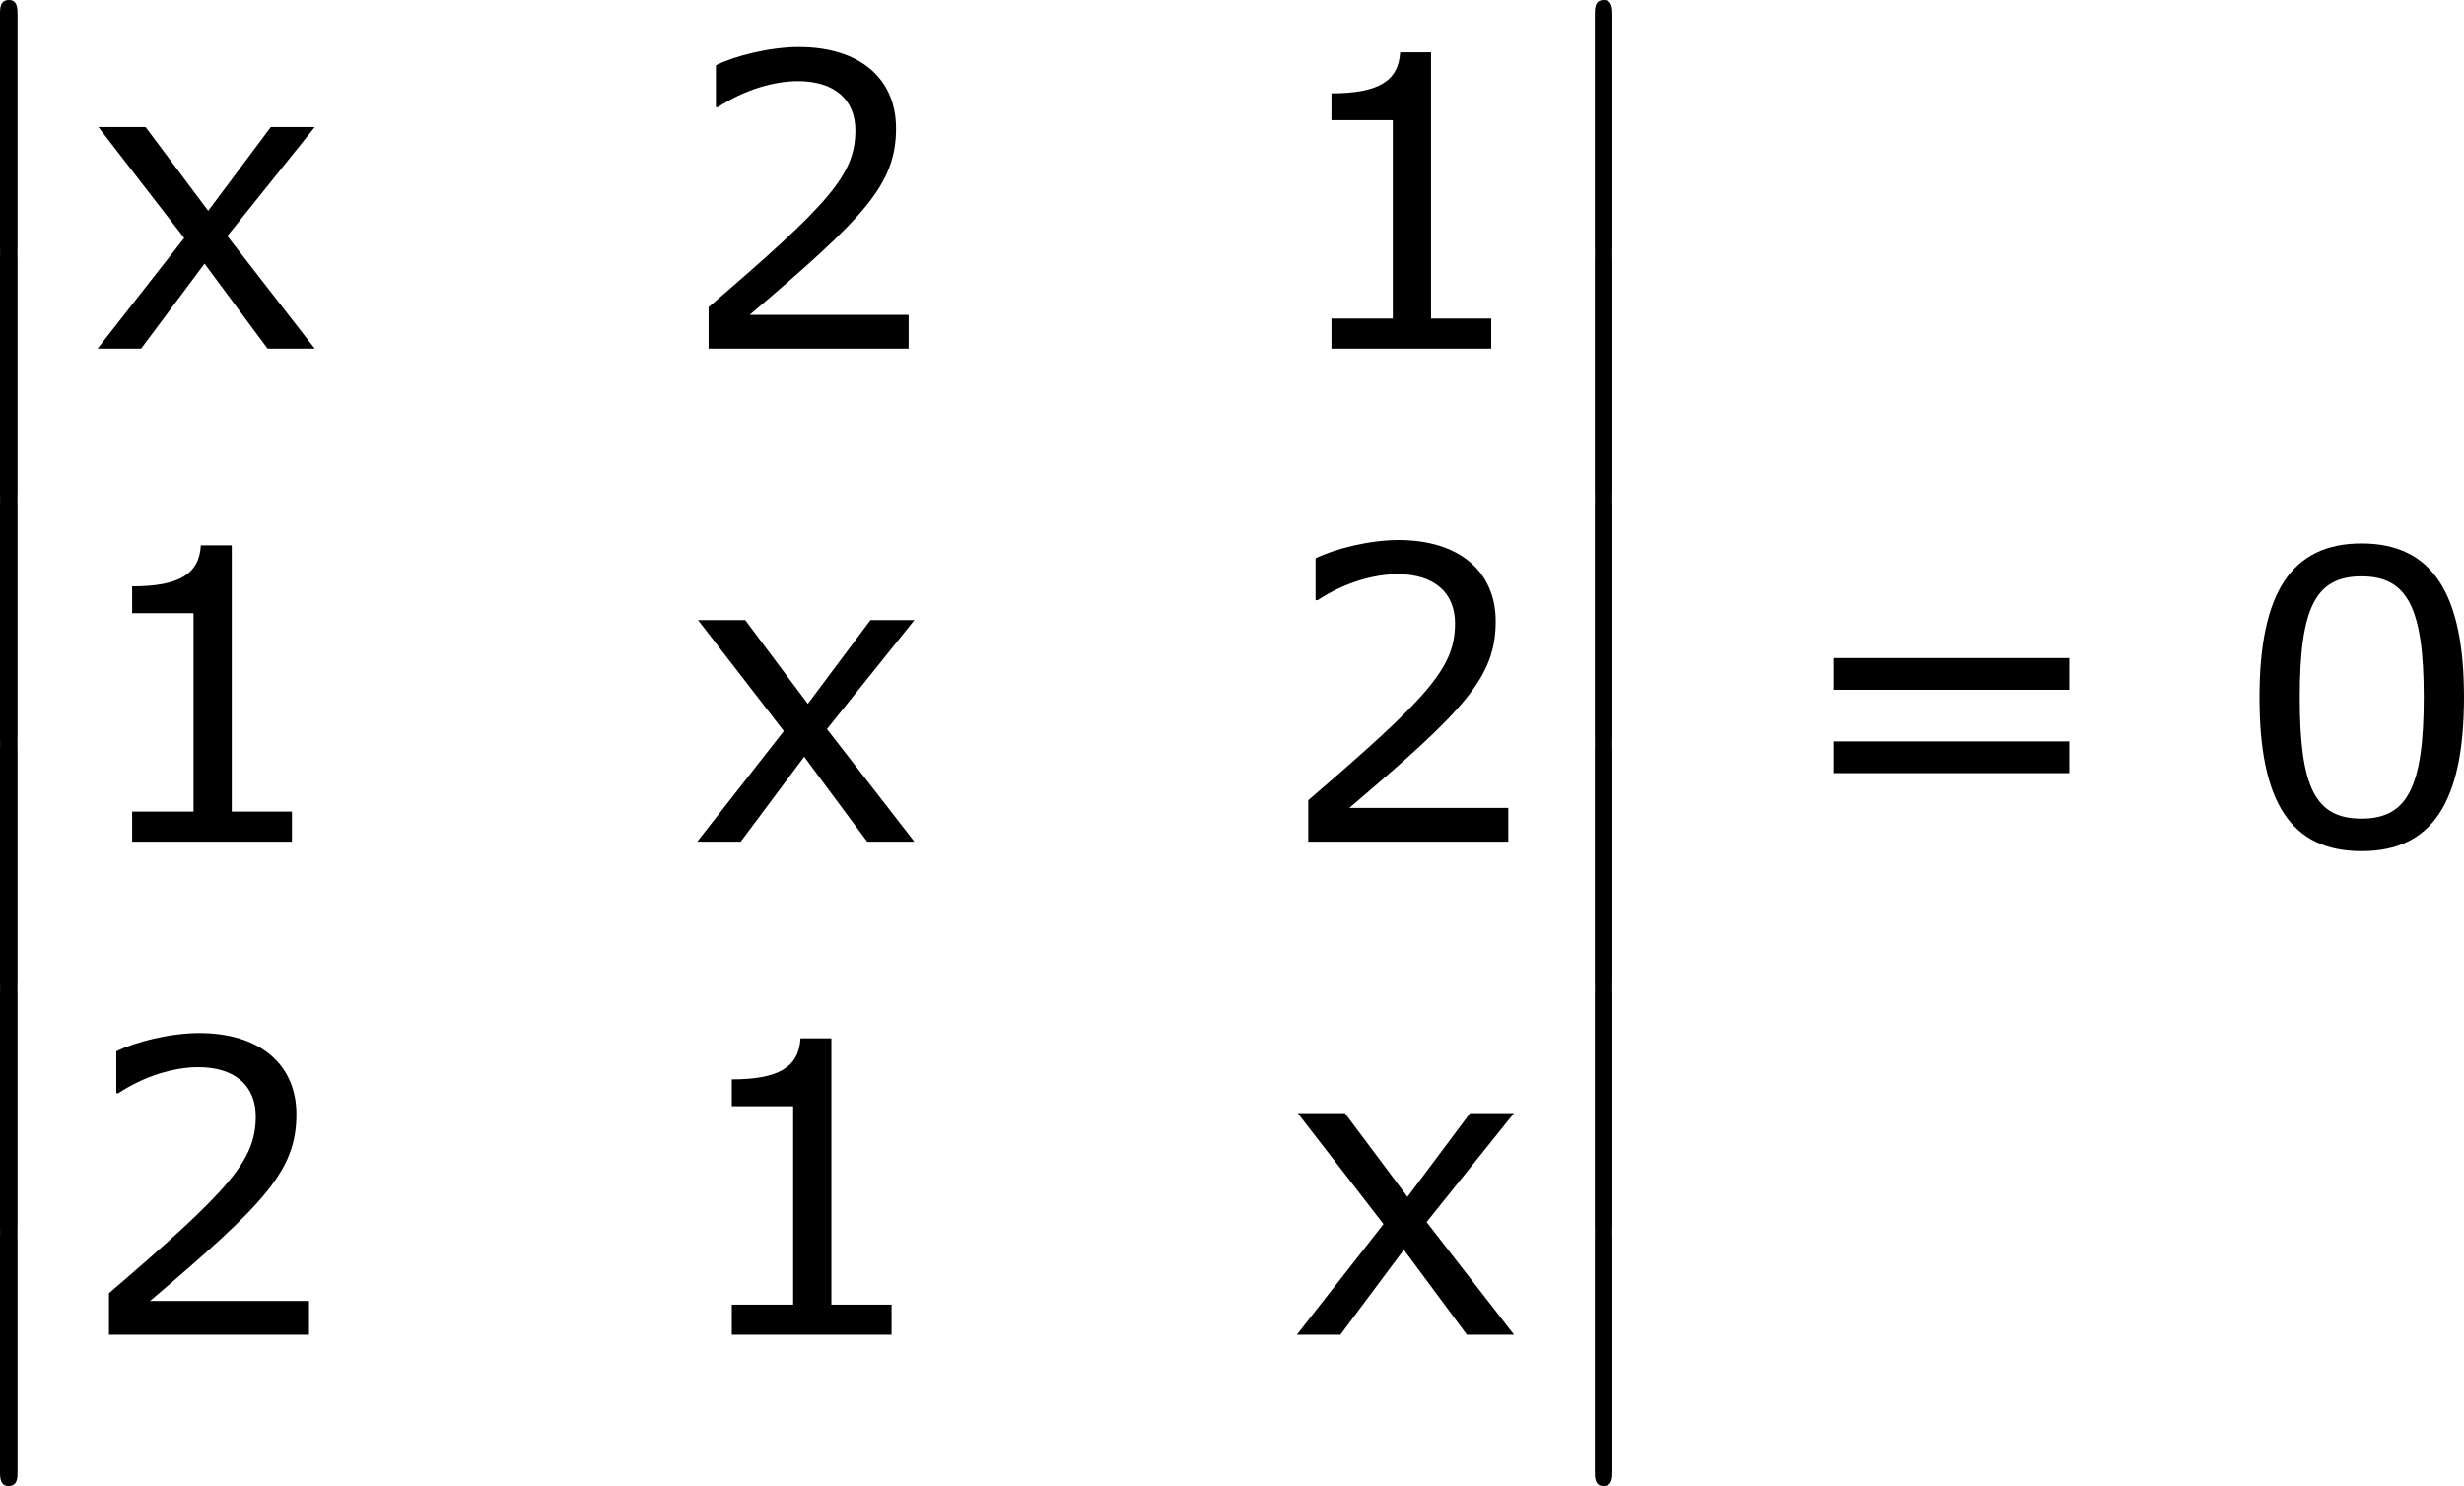 <?xml version='1.0' encoding='UTF-8'?>
<!-- Generated by CodeCogs with dvisvgm 3.2.2 -->
<svg version='1.1' xmlns='http://www.w3.org/2000/svg' xmlns:xlink='http://www.w3.org/1999/xlink' width='81.566pt' height='49.201pt' viewBox='-.246 -.228 81.566 49.201'>
<defs>
<path id='g2-48' d='M6.789-4.335C6.789-7.349 5.872-8.838 3.788-8.838C1.739-8.838 .798-7.396 .798-4.324C.798-1.263 1.715 .179 3.788 .179C5.836 .179 6.789-1.227 6.789-4.335ZM5.61-4.335C5.61-1.703 5.133-.774 3.788-.774C2.43-.774 1.977-1.691 1.977-4.324S2.442-7.873 3.788-7.873S5.61-6.944 5.61-4.335Z'/>
<path id='g2-49' d='M6.301 0V-.881H4.538V-8.683H3.633C3.585-7.837 2.99-7.48 1.62-7.48V-6.694H3.418V-.881H1.62V0H6.301Z'/>
<path id='g2-50' d='M6.801 0V-.989H2.144C5.491-3.835 6.432-4.8 6.432-6.455C6.432-7.92 5.36-8.838 3.585-8.838C2.728-8.838 1.703-8.576 1.155-8.302V-7.075H1.215C1.989-7.587 2.859-7.837 3.561-7.837C4.621-7.837 5.241-7.301 5.241-6.396C5.241-5.098 4.478-4.252 .941-1.215V0H6.801Z'/>
<path id='g2-61' d='M8.325-4.55V-5.479H1.429V-4.55H8.325ZM8.325-2.108V-3.037H1.429V-2.108H8.325Z'/>
<path id='g2-120' d='M6.706 0L4.145-3.299L6.706-6.491H5.419L3.585-4.038L1.751-6.491H.369L2.882-3.24L.345 0H1.62L3.478-2.489L5.324 0H6.706Z'/>
<path id='g0-12' d='M1.733 6.982C1.733 7.173 1.733 7.424 1.985 7.424C2.248 7.424 2.248 7.185 2.248 6.982V.191C2.248 0 2.248-.251 1.997-.251C1.733-.251 1.733-.012 1.733 .191V6.982Z'/>
</defs>
<g id='page1' transform='matrix(1.13 0 0 1.13 -65.952 -60.904)'>
<use x='56.413' y='53.947' xlink:href='#g0-12'/>
<use x='56.413' y='61.121' xlink:href='#g0-12'/>
<use x='56.413' y='68.294' xlink:href='#g0-12'/>
<use x='56.413' y='75.467' xlink:href='#g0-12'/>
<use x='56.413' y='82.64' xlink:href='#g0-12'/>
<use x='56.413' y='89.813' xlink:href='#g0-12'/>
<use x='60.661' y='63.91' xlink:href='#g2-120'/>
<use x='77.964' y='63.91' xlink:href='#g2-50'/>
<use x='95.531' y='63.91' xlink:href='#g2-49'/>
<use x='60.398' y='78.356' xlink:href='#g2-49'/>
<use x='78.227' y='78.356' xlink:href='#g2-120'/>
<use x='95.531' y='78.356' xlink:href='#g2-50'/>
<use x='60.398' y='92.802' xlink:href='#g2-50'/>
<use x='77.964' y='92.802' xlink:href='#g2-49'/>
<use x='95.794' y='92.802' xlink:href='#g2-120'/>
<use x='103.134' y='53.947' xlink:href='#g0-12'/>
<use x='103.134' y='61.121' xlink:href='#g0-12'/>
<use x='103.134' y='68.294' xlink:href='#g0-12'/>
<use x='103.134' y='75.467' xlink:href='#g0-12'/>
<use x='103.134' y='82.64' xlink:href='#g0-12'/>
<use x='103.134' y='89.813' xlink:href='#g0-12'/>
<use x='110.44' y='78.456' xlink:href='#g2-61'/>
<use x='123.54' y='78.456' xlink:href='#g2-48'/>
</g>
</svg>